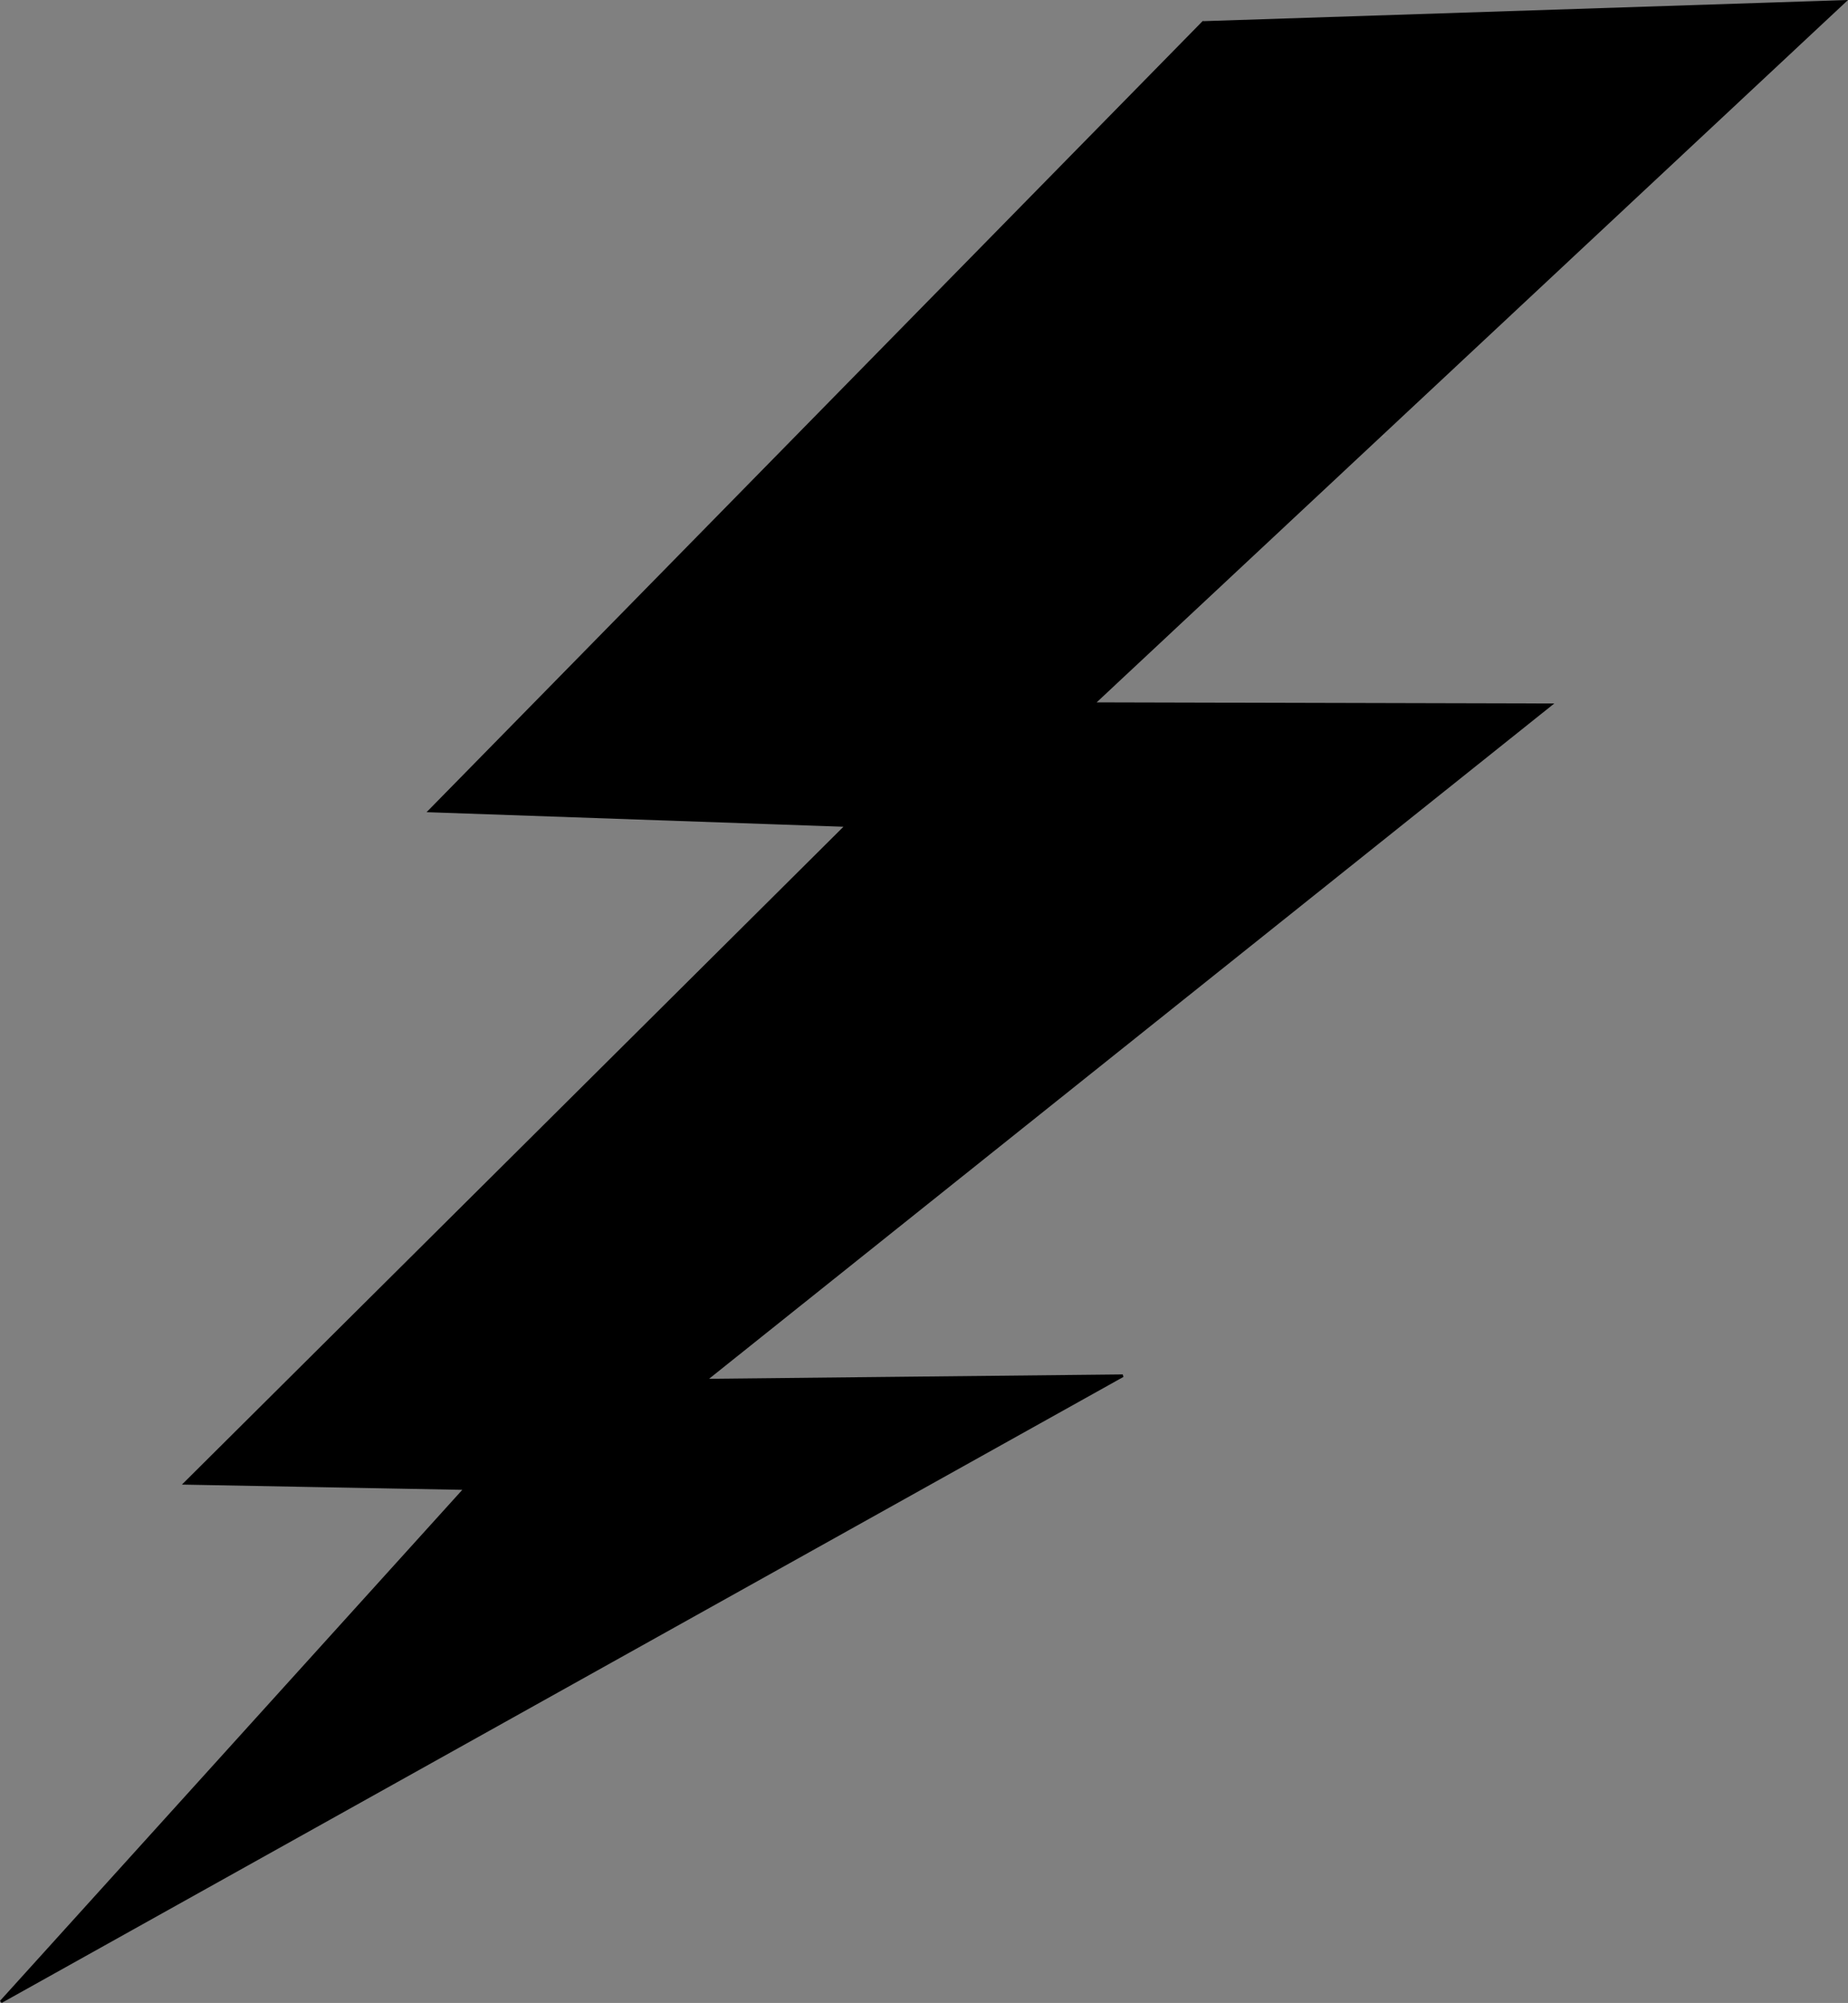<?xml version="1.0" encoding="UTF-8" standalone="no"?>
<svg
   xmlns:dc="http://purl.org/dc/elements/1.1/"
   xmlns:cc="http://creativecommons.org/ns#"
   xmlns:rdf="http://www.w3.org/1999/02/22-rdf-syntax-ns#"
   xmlns:svg="http://www.w3.org/2000/svg"
   xmlns="http://www.w3.org/2000/svg"
   xmlns:xlink="http://www.w3.org/1999/xlink"
   xmlns:sodipodi="http://sodipodi.sourceforge.net/DTD/sodipodi-0.dtd"
   xmlns:inkscape="http://www.inkscape.org/namespaces/inkscape"
   inkscape:version="1.0 (6e3e5246a0, 2020-05-07)"
   height="454.388"
   width="419.499"
   sodipodi:docname="bolt2.svg"
   id="svg26"
   version="1.1"
   viewBox="0 0 419.499 454.388">
  <rect x="0" y="0" width="419.499" height="454.388" fill="#808080" stroke="none"/>
  <sodipodi:namedview
     inkscape:current-layer="svg26"
     inkscape:window-maximized="0"
     inkscape:window-y="18"
     inkscape:window-x="0"
     inkscape:cy="185.83613"
     inkscape:cx="285.87127"
     inkscape:zoom="1.4916667"
     showgrid="false"
     id="namedview28"
     inkscape:window-height="1041"
     inkscape:window-width="1916"
     inkscape:pageshadow="2"
     inkscape:pageopacity="0"
     guidetolerance="10"
     gridtolerance="10"
     objecttolerance="10"
     borderopacity="1"
     bordercolor="#666666"
     pagecolor="#ffffff" />
  <defs
     id="defs14">
    <linearGradient
       gradientUnits="userSpaceOnUse"
       gradientTransform="scale(1.395,0.717)"
       xlink:href="#a"
       y2="158.817"
       y1="145.826"
       x2="177.134"
       x1="177.077"
       id="f" />
    <linearGradient
       gradientUnits="userSpaceOnUse"
       gradientTransform="scale(1.395,0.717)"
       xlink:href="#a"
       y2="160.051"
       y1="145.138"
       x2="177.194"
       x1="177.194"
       id="g" />
    <linearGradient
       gradientUnits="userSpaceOnUse"
       gradientTransform="scale(0.96,1.041)"
       y2="131.708"
       y1="98.579"
       x2="270.919"
       x1="232.977"
       id="e">
      <stop
         id="stop4"
         offset="0" />
      <stop
         id="stop6"
         offset="1"
         stop-opacity="0" />
    </linearGradient>
    <linearGradient
       id="a">
      <stop
         id="stop9"
         offset="0"
         stop-color="#fff" />
      <stop
         id="stop11"
         offset="1"
         stop-opacity="0"
         stop-color="#fffcfc" />
    </linearGradient>
  </defs>
  <g
     transform="translate(-34.129,-14.303)"
     id="g24"
     fill-rule="evenodd">
    <g
       id="g20"
       stroke-width="0">
      <path
         style="fill:url(#e)"
         id="path16"
         stroke="#ff8600"
         opacity="0.789"
         fill="url(#e)"
         d="m 360.52,94.989 -91.664,93.383 49.41,1.725 -78.396,77.91 33.205,0.62 -55.02,60.782 132.94,-74.142 -49.488,0.522 100.17,-79.988 -54.186,-0.133 89.029,-83.172 -76.007,2.493 z" />
      <path
         style="fill:url(#f);stroke:url(#g)"
         id="path18"
         stroke-linejoin="round"
         stroke-linecap="round"
         stroke="url(#g)"
         opacity="0.845"
         fill="url(#f)"
         d="m 370.32,136.23 c 0,16.441 -25.939,29.768 -57.936,29.768 -31.997,0 -57.936,-13.328 -57.936,-29.768 0,-16.441 25.939,-29.768 57.936,-29.768 31.997,0 57.936,13.328 57.936,29.768 z" />
    </g>
    <path
       id="path22"
       stroke-width="0.605"
       stroke="#000000"
       d="m 307.24,19.405 -175.58,178.87 94.641,3.305 -150.16,149.23 63.602,1.187 -105.39,116.43 254.65,-142.02 -94.79,1 191.88,-153.21 -103.79,-0.255 170.53,-159.31 -145.59,4.775 v -9.9e-5 z" />
  </g>
</svg>
